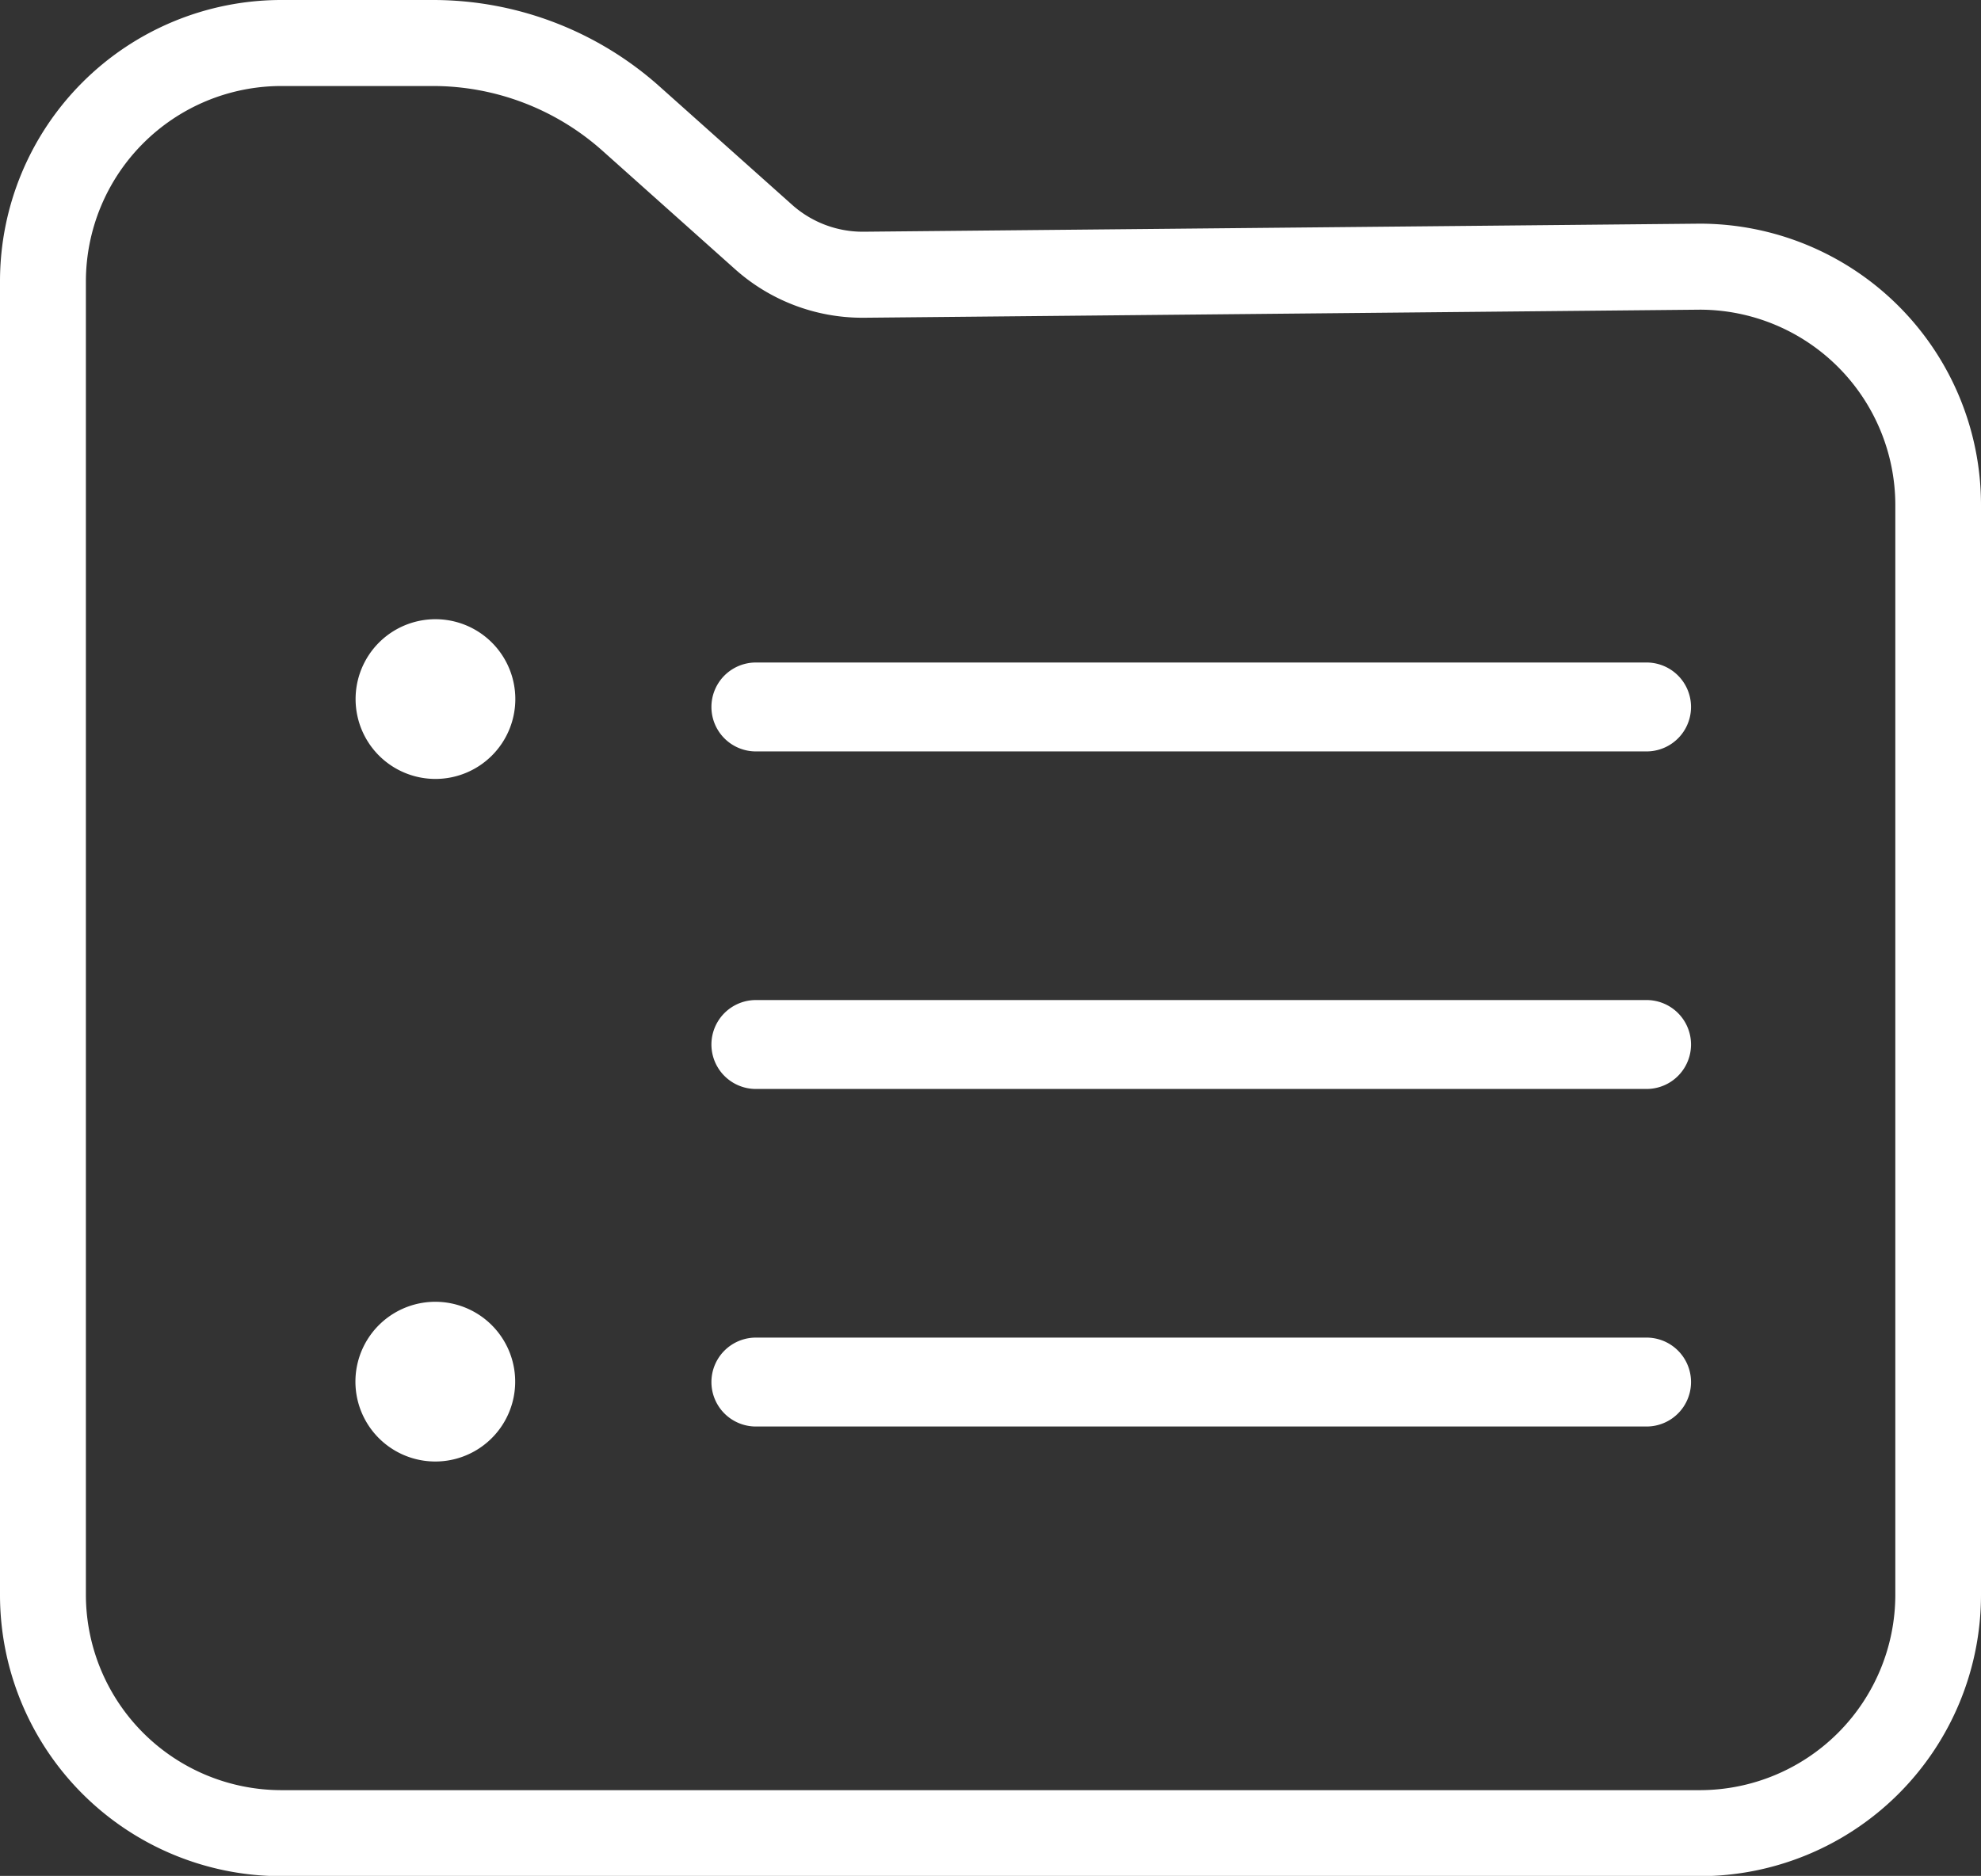 <svg id="项目管理" xmlns="http://www.w3.org/2000/svg" width="28" height="26.52" viewBox="0 0 28 26.52">
  <rect x="0" y="0" width="28" height="26.52" fill="#333333" stroke="none"/>
  <defs>
    <style>
      .cls-1 {
        fill: #fff;
      }
    </style>
  </defs>
  <path id="路径_133" data-name="路径 133" class="cls-1" d="M478.257,789.191a1.129,1.129,0,1,0,0-1.6,1.13,1.13,0,0,0,0,1.6Z" transform="translate(-472.899 -778.508)"/>
  <path id="路径_135" data-name="路径 135" class="cls-1" d="M477.935,806.894a1.129,1.129,0,1,0,.935-1.3,1.129,1.129,0,0,0-.935,1.3Z" transform="translate(-472.896 -787.176)"/>
  <path id="路径_139" data-name="路径 139" class="cls-1" d="M488.124,789.68h12.589a.628.628,0,1,0,0-1.257H488.124a.628.628,0,1,0,0,1.257Z" transform="translate(-477.44 -779.057)"/>
  <path id="路径_140" data-name="路径 140" class="cls-1" d="M488.124,807.791h12.589a.628.628,0,1,0,0-1.257H488.124a.628.628,0,1,0,0,1.257Z" transform="translate(-477.44 -787.624)"/>
  <path id="路径_141" data-name="路径 141" class="cls-1" d="M488.124,798.736h12.589a.628.628,0,1,0,0-1.257H488.124a.628.628,0,1,0,0,1.257Z" transform="translate(-477.44 -783.341)"/>
  <path id="路径_153" data-name="路径 153" class="cls-1" d="M474.5,771.865a3.6,3.6,0,0,1,2.4.914l1.875,1.675a2.7,2.7,0,0,0,1.8.687h.026l11.817-.114a2.765,2.765,0,0,1,2.757,2.757V793.2a2.765,2.765,0,0,1-2.757,2.757H472.359A2.765,2.765,0,0,1,469.6,793.2V774.622a2.765,2.765,0,0,1,2.757-2.757H474.5m0-1.216h-2.141a3.977,3.977,0,0,0-3.973,3.973V793.2a3.977,3.977,0,0,0,3.973,3.973h20.054a3.977,3.977,0,0,0,3.973-3.973V777.784a3.977,3.977,0,0,0-3.973-3.973l-11.828.114h0a1.5,1.5,0,0,1-1-.378l-1.876-1.675a4.806,4.806,0,0,0-3.2-1.223Z" transform="translate(-468.386 -770.649)"/>
</svg>
